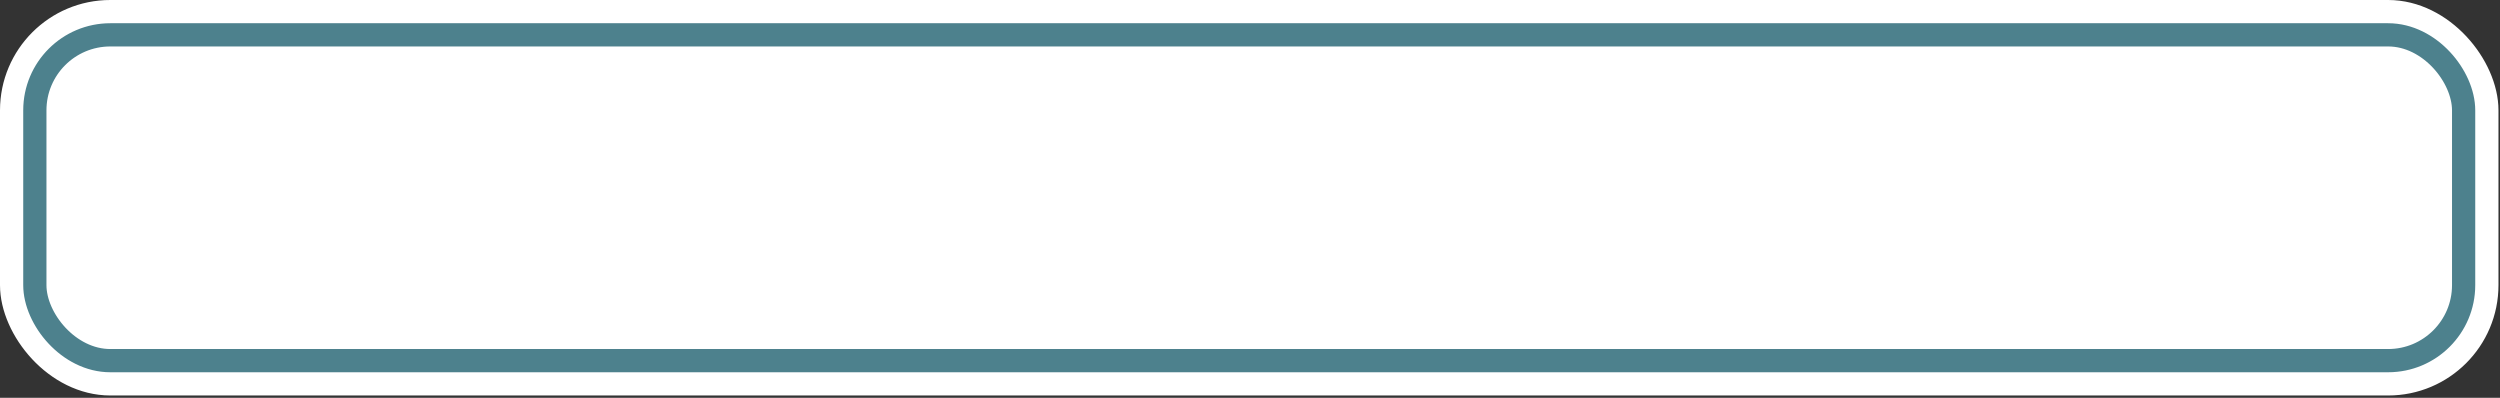 <svg width="861" height="137" viewBox="0 0 861 137" fill="none" xmlns="http://www.w3.org/2000/svg">
<rect x="0" y="0" width="861" height="137" fill="#333333" stroke="none"/>
<rect x="4" y="4" width="852.475" height="128.207" rx="34" fill="white" stroke="white" stroke-width="8"/>
<rect x="12" y="12" width="836.475" height="112.207" rx="26" fill="white" stroke="#4D818D" stroke-width="8"/>
</svg>
